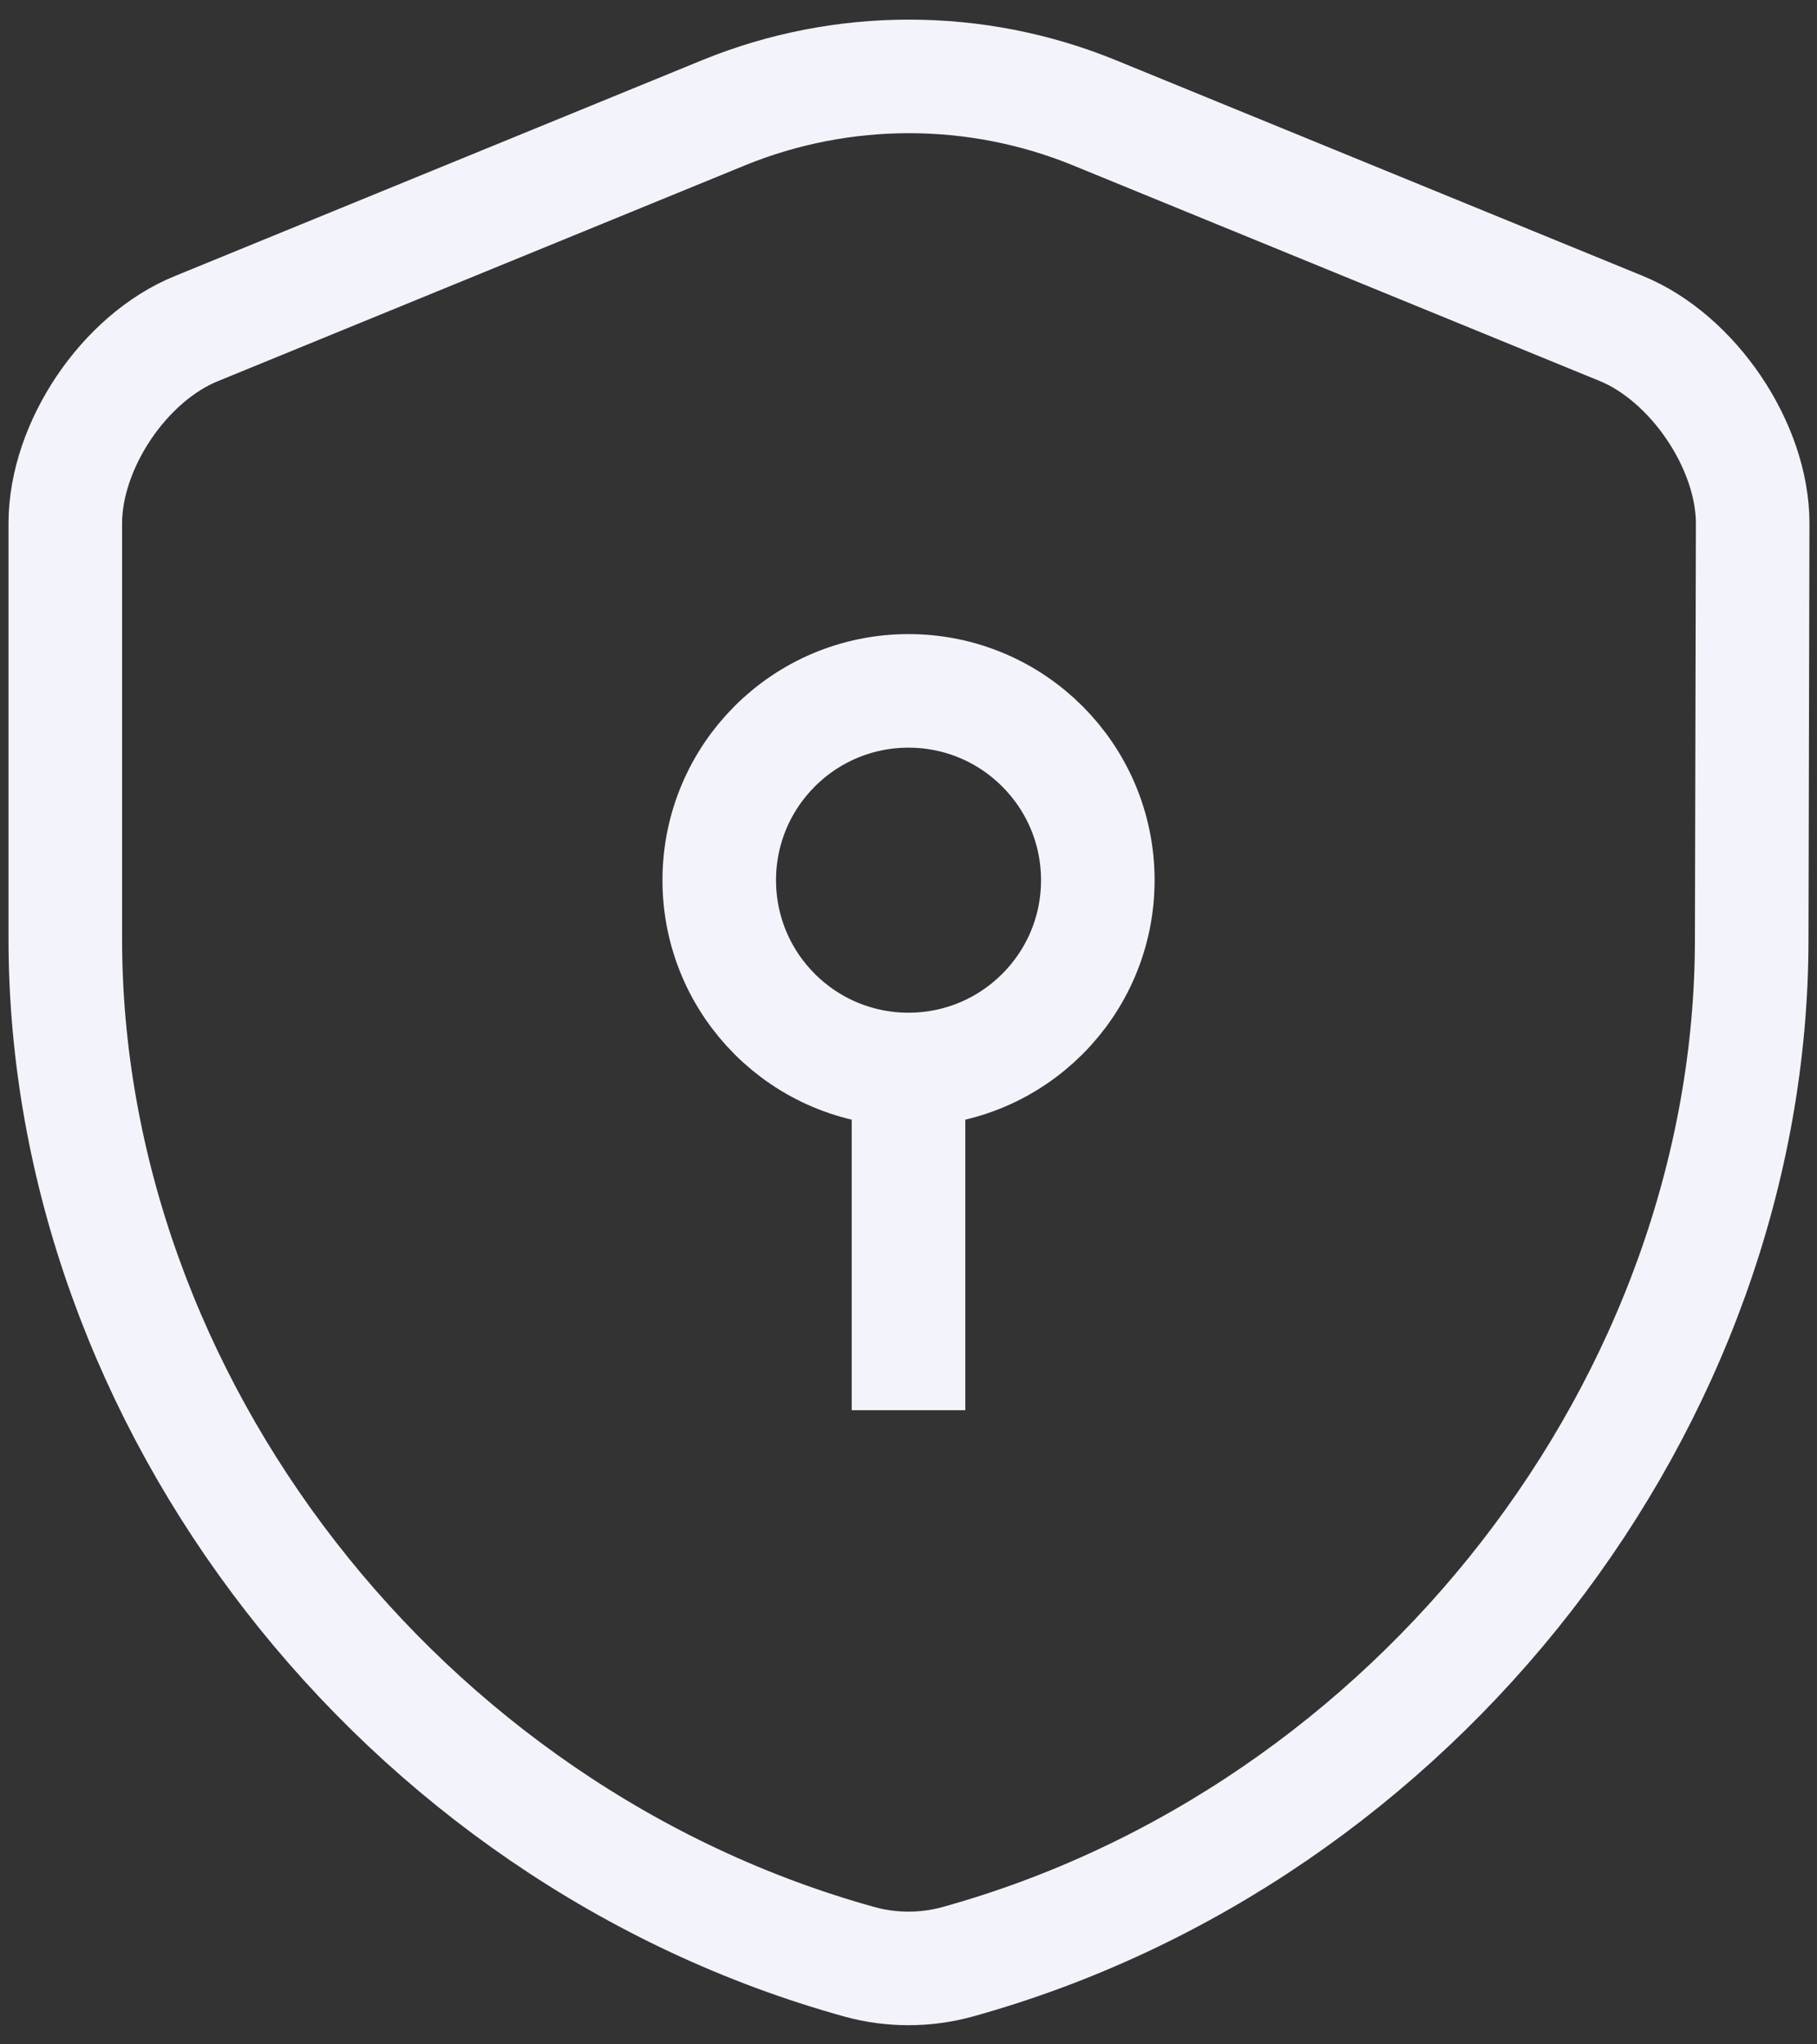 <svg width="32" height="36" viewBox="0 0 32 36" fill="none" xmlns="http://www.w3.org/2000/svg">
<rect x="0" y="0" width="32" height="36" fill="#333333" stroke="none"/>
<path d="M16 18.833C17.841 18.833 19.334 17.341 19.334 15.5C19.334 13.659 17.841 12.166 16 12.166C14.159 12.166 12.667 13.659 12.667 15.5C12.667 17.341 14.159 18.833 16 18.833ZM16 18.833V23.833M30.85 16.533C30.85 24.683 24.934 32.316 16.85 34.55C16.3 34.7 15.7 34.7 15.15 34.55C7.067 32.316 1.15 24.683 1.15 16.533V9.216C1.15 7.85 2.184 6.3 3.467 5.783L12.75 1.983C14.834 1.133 17.184 1.133 19.267 1.983L28.55 5.783C29.817 6.3 30.867 7.85 30.867 9.216L30.85 16.533Z" stroke="#F3F4FB" stroke-width="2" stroke-miterlimit="10" stroke-linecap="square" stroke-linejoin="round"/>
</svg>
